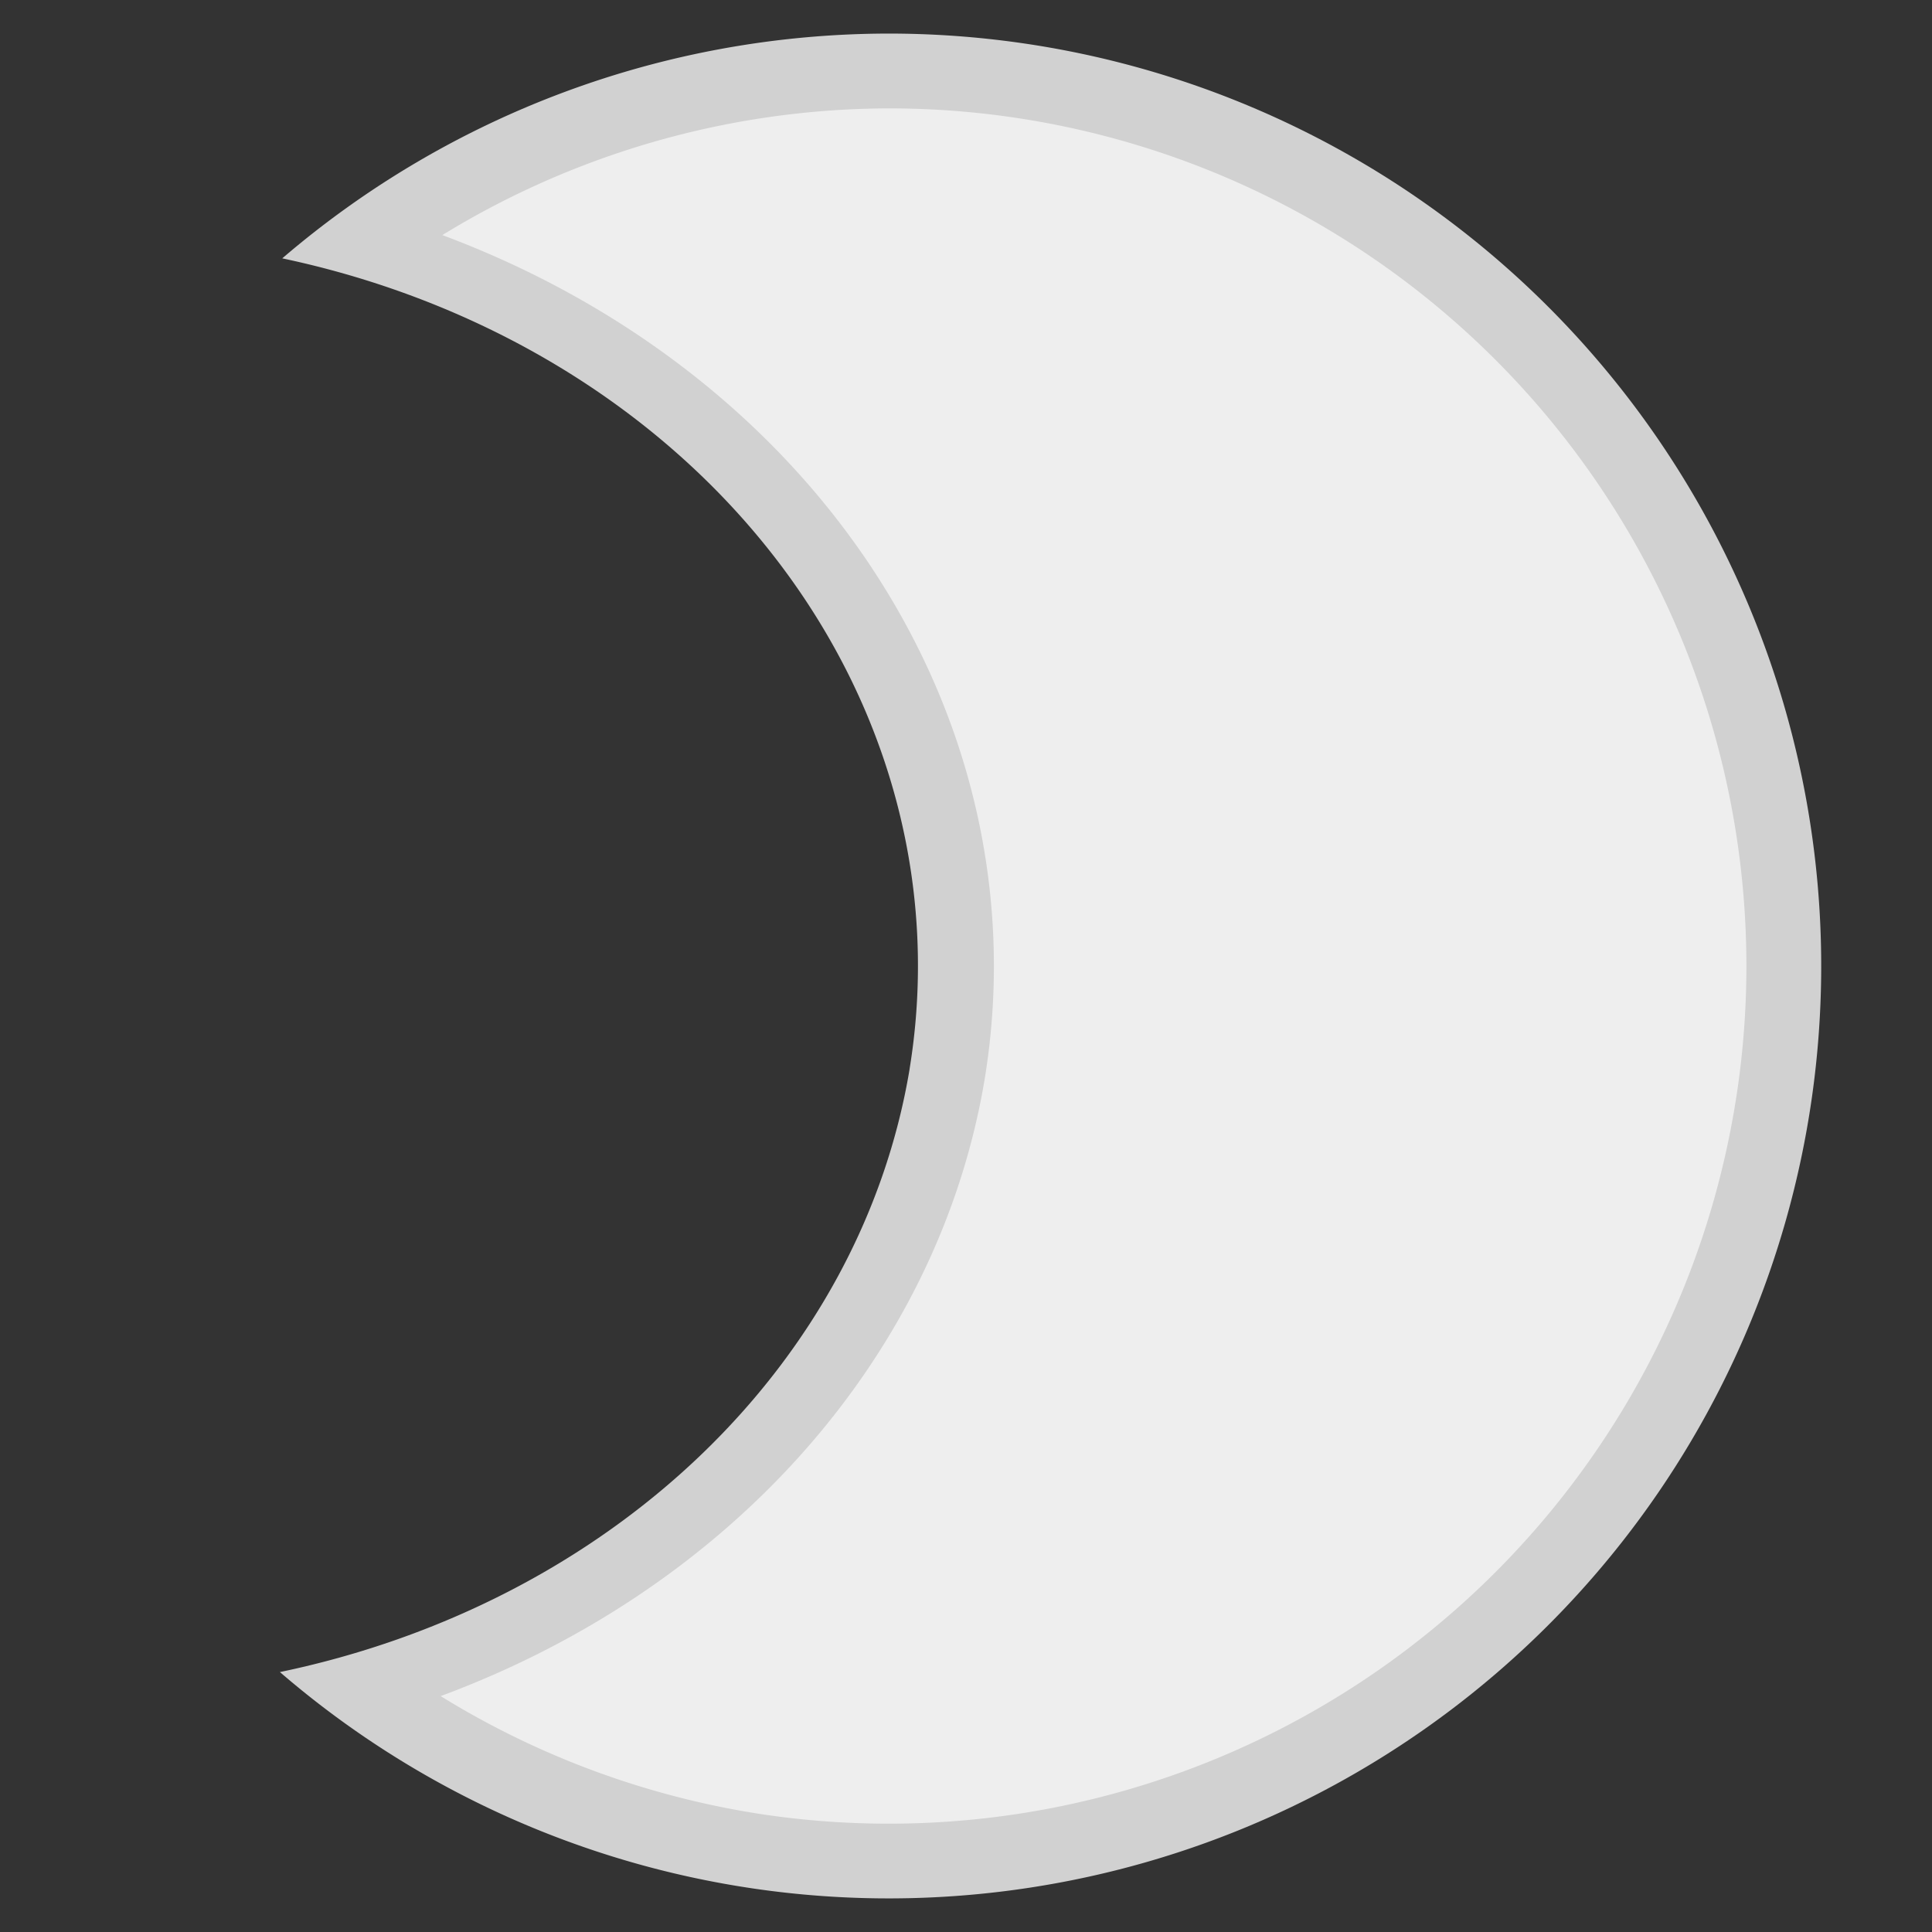 <?xml version="1.0" encoding="UTF-8" standalone="no"?>
<!--Created with Inkscape (http://www.inkscape.org/)-->

<svg
   width="50"
   height="50"
   sodipodi:version="0.32"
   inkscape:version="1.1.1 (3bf5ae0d25, 2021-09-20)"
   version="1.0"
   sodipodi:docname="moon_all_disabled.svg"
   id="svg1558"
   xmlns:inkscape="http://www.inkscape.org/namespaces/inkscape"
   xmlns:sodipodi="http://sodipodi.sourceforge.net/DTD/sodipodi-0.dtd"
   xmlns="http://www.w3.org/2000/svg"
   xmlns:svg="http://www.w3.org/2000/svg"
   xmlns:rdf="http://www.w3.org/1999/02/22-rdf-syntax-ns#"
   xmlns:cc="http://creativecommons.org/ns#"
   xmlns:dc="http://purl.org/dc/elements/1.1/">
  <rect width="100%" height="100%" fill="#333333" stroke="none"/>
  <defs
     id="defs1560" />
  <sodipodi:namedview
     pagecolor="#ffffff"
     bordercolor="#666666"
     borderopacity="1.0"
     inkscape:pageopacity="0.0"
     inkscape:pageshadow="2"
     inkscape:zoom="4.9259717"
     inkscape:cx="-24.056167"
     inkscape:cy="28.217783"
     inkscape:document-units="px"
     inkscape:current-layer="g1556"
     width="50px"
     height="50px"
     inkscape:window-width="1920"
     inkscape:window-height="1011"
     inkscape:window-x="0"
     inkscape:window-y="0"
     showgrid="false"
     inkscape:window-maximized="1"
     id="namedview1544"
     inkscape:pagecheckerboard="0"
     inkscape:snap-others="true"
     inkscape:snap-global="false" />
  <g
     inkscape:label="Calque 1"
     inkscape:groupmode="layer"
     id="g1556">
    <path
       id="path1548"
       style="display:inline;overflow:visible;opacity:1;fill:#d1d1d1;stroke-linecap:round;stroke-linejoin:round;marker:none;enable-background:accumulate;fill-opacity:1"
       d="M 22.963,0.869 A 24.132,24.131 0 0 0 7.305,6.686 21.494,18.836 0 0 1 23.545,27.633 l -0.008,0.055 A 21.494,18.836 0 0 1 7.244,43.273 24.132,24.131 0 0 0 19.568,48.885 24.132,24.131 0 0 0 46.885,28.449 l 0.01,-0.07 A 24.132,24.131 0 0 0 26.396,1.109 24.132,24.131 0 0 0 22.963,0.869 Z" />
    <path
       id="path1550"
       style="display:inline;overflow:visible;opacity:1;fill:#eeeeee;stroke-linecap:round;stroke-linejoin:round;marker:none;enable-background:accumulate;fill-opacity:1"
       d="M 22.967,2.805 A 22.196,22.196 0 0 0 11.447,6.084 23.46,20.559 0 0 1 25.492,27.873 l -0.01,0.061 a 23.46,20.559 0 0 1 -14.078,15.961 22.196,22.196 0 0 0 8.439,3.076 22.196,22.196 0 0 0 25.125,-18.797 l 0.01,-0.066 A 22.196,22.196 0 0 0 26.125,3.025 22.196,22.196 0 0 0 22.967,2.805 Z" />
  </g>
</svg>
